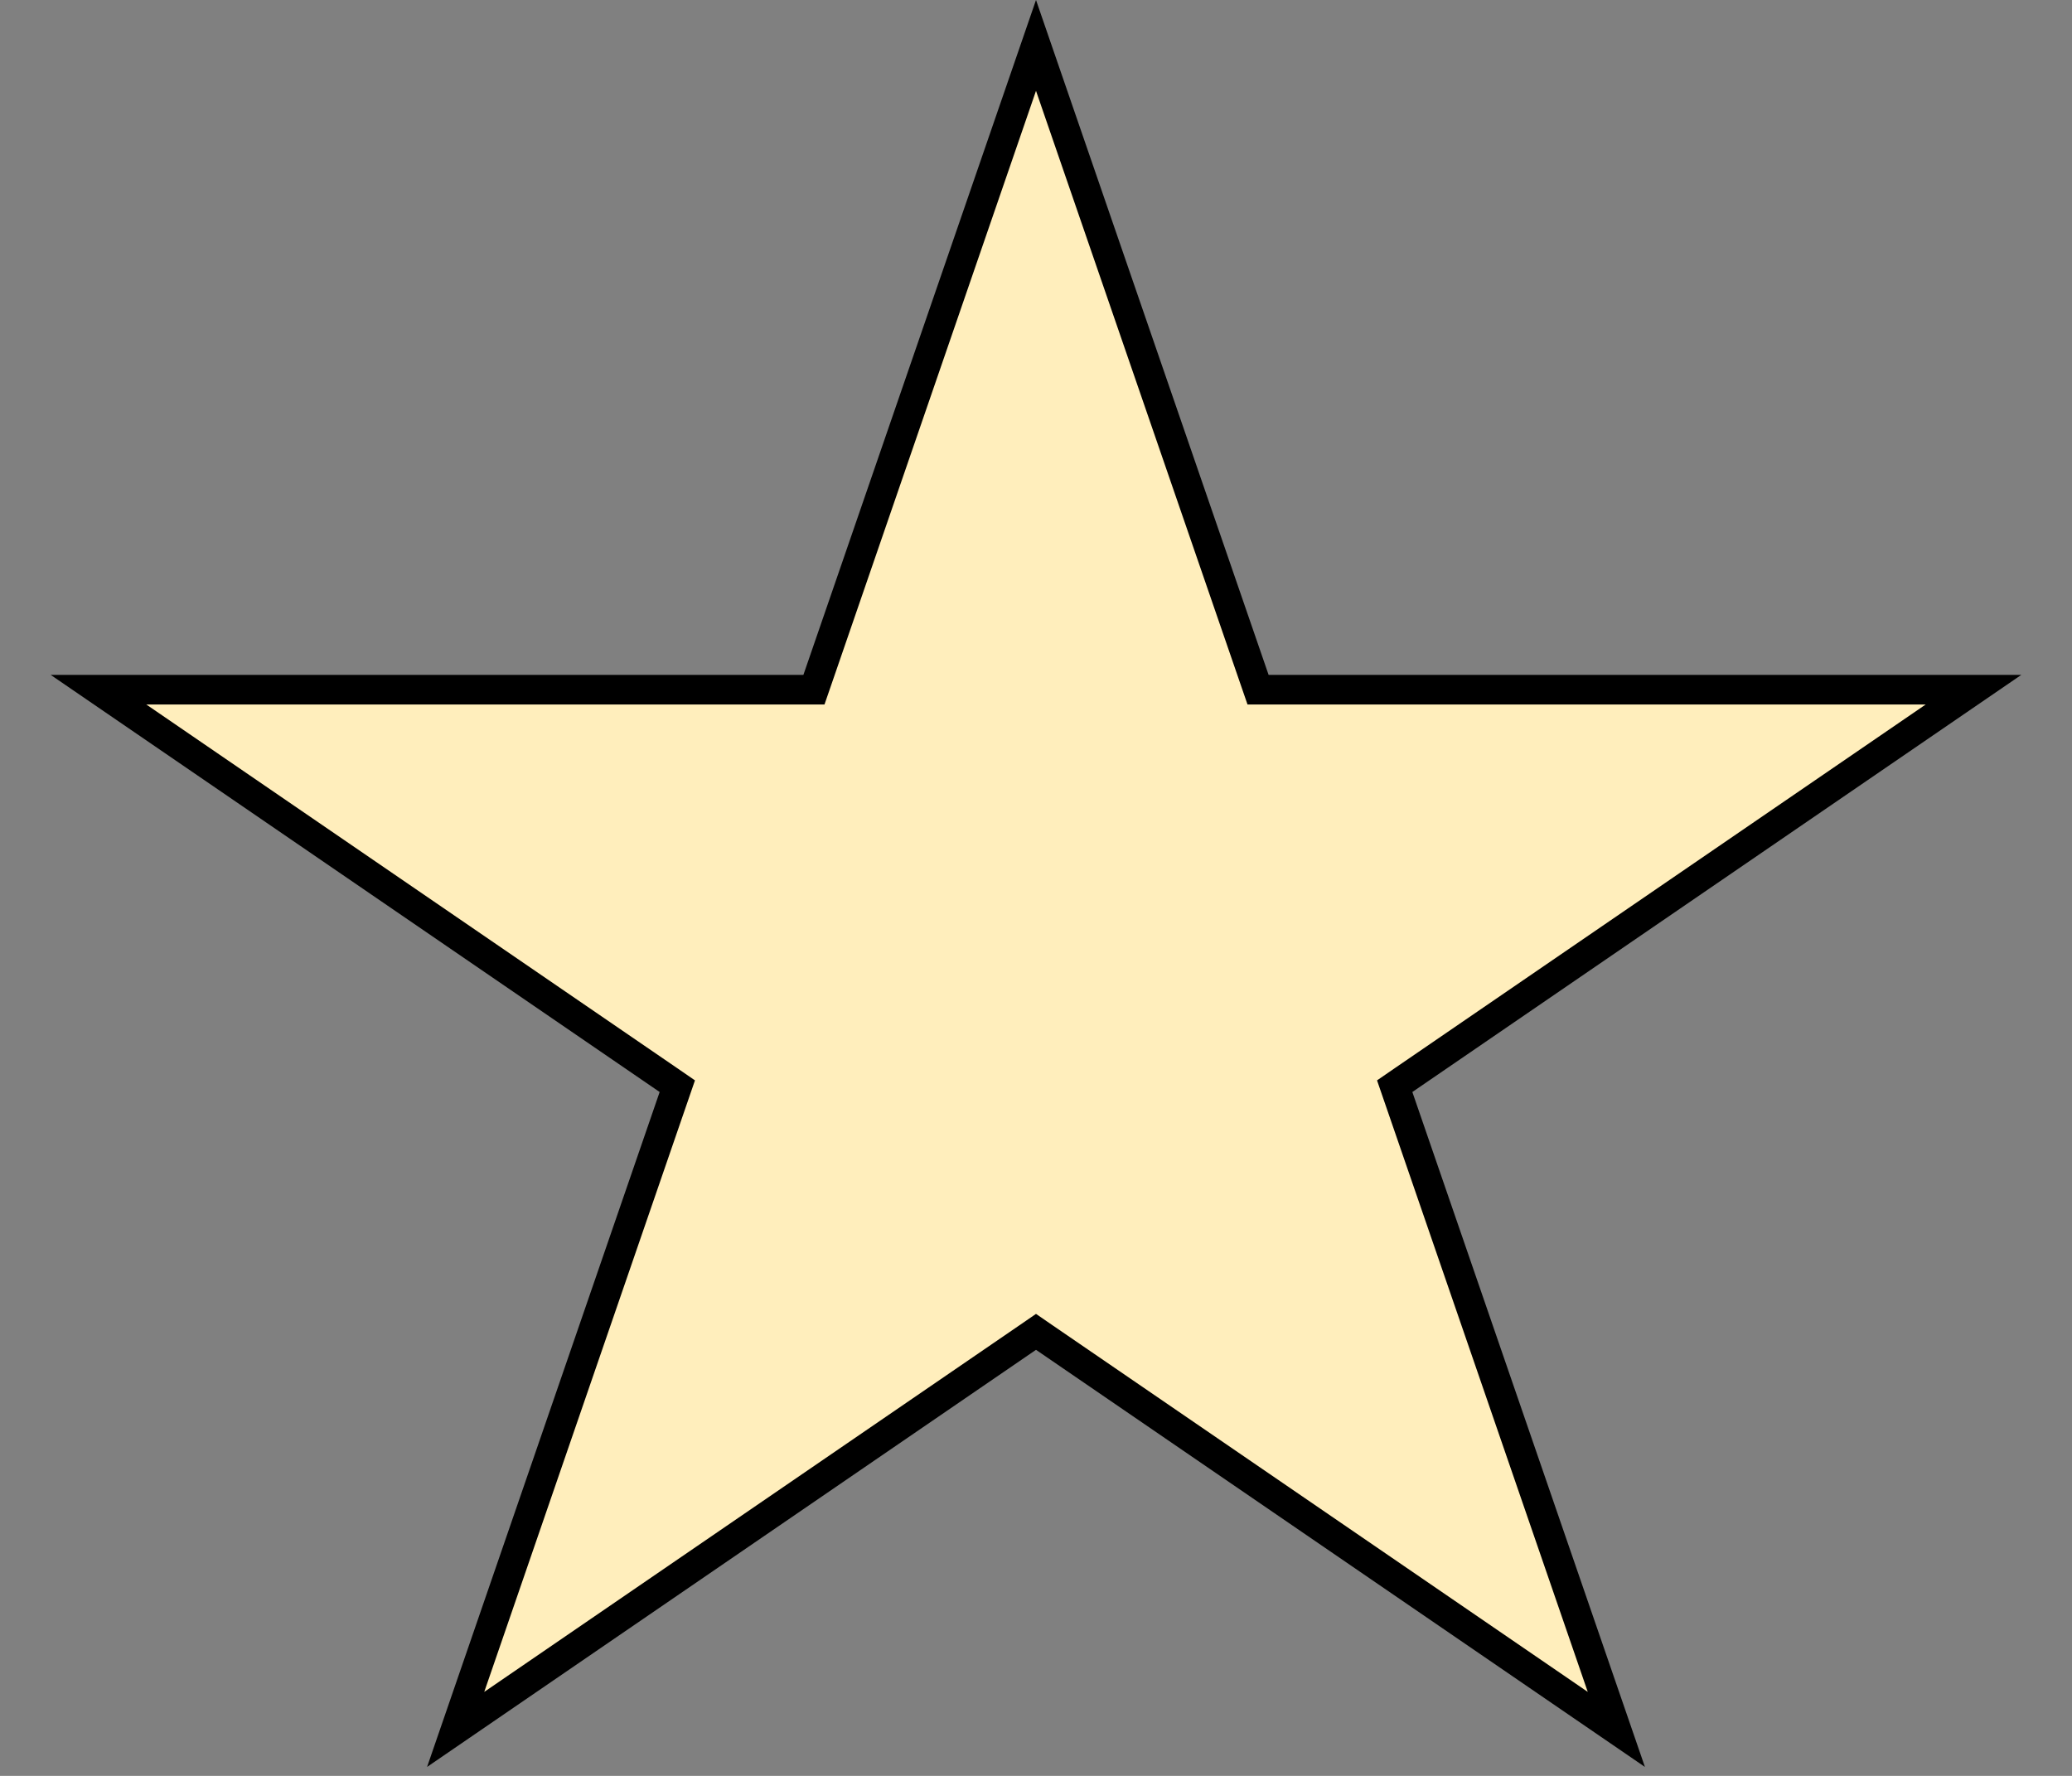 <svg width="35" height="30" viewBox="0 0 35 30" fill="none" xmlns="http://www.w3.org/2000/svg">
<rect x="0" y="0" width="35" height="30" fill="#808080" stroke="none"/>
<path id="Star 1" d="M17.5 0.767L21.193 11.483L21.251 11.651H21.429H33.336L23.716 18.241L23.559 18.349L23.621 18.529L27.303 29.215L17.641 22.596L17.5 22.499L17.359 22.596L7.697 29.215L11.379 18.529L11.441 18.349L11.284 18.241L1.664 11.651H13.571H13.749L13.807 11.483L17.5 0.767Z" fill="#FFEEBC" stroke="black" stroke-width="0.5"/>
</svg>
